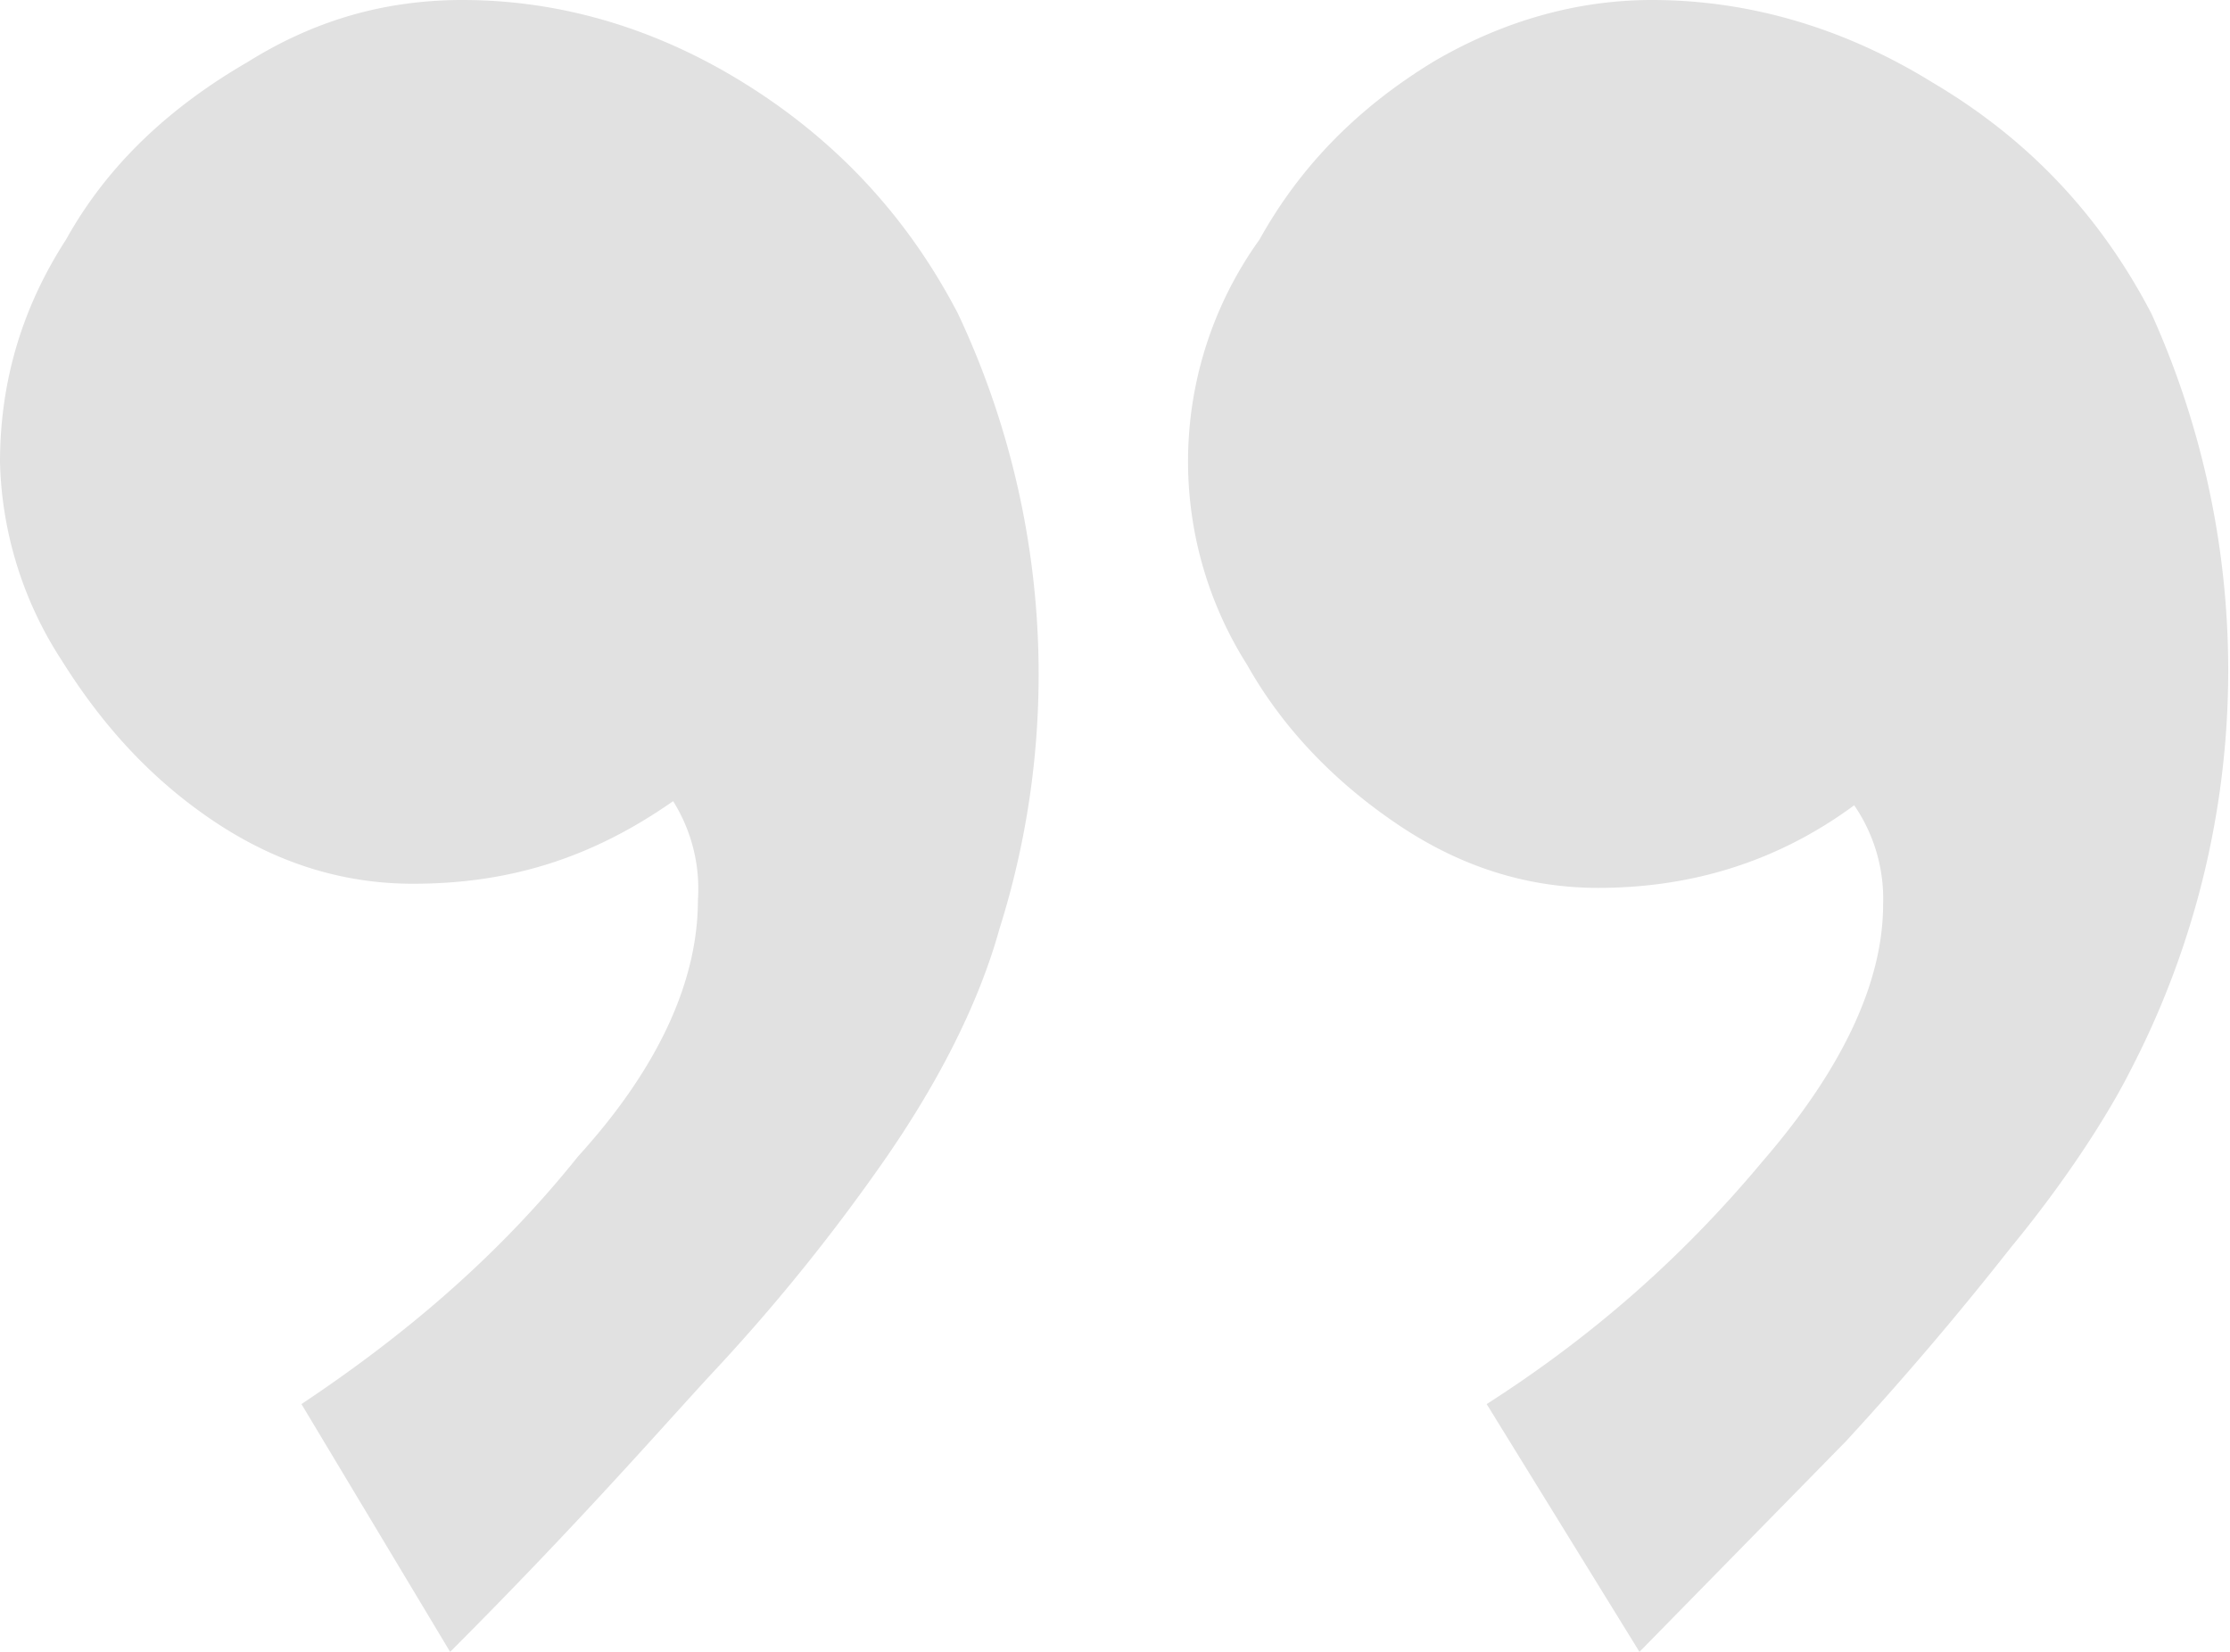 <svg width="54" height="40" fill="none" xmlns="http://www.w3.org/2000/svg"><path d="M40 0c2.4 0 4.7.7 6.8 2 2.2 1.3 4 3.1 5.3 5.6a21 21 0 0 1-.5 18.3c-.5 1-1.5 2.6-2.9 4.3a79.3 79.3 0 0 1-4 4.7l-5 5.1-3.7-6c2.5-1.6 4.7-3.5 6.7-5.9 1.9-2.2 2.9-4.3 2.9-6.2a4 4 0 0 0-.7-2.4c-1.9 1.4-4 2-6.2 2-1.7 0-3.3-.5-4.8-1.5s-2.8-2.3-3.7-3.9a9.2 9.2 0 0 1 .3-10.3c1-1.8 2.4-3.2 4.2-4.3C36.4.5 38.2 0 40 0ZM11.2 0c2.4 0 4.7.7 6.8 2 2.1 1.3 3.9 3.1 5.2 5.6a20.5 20.5 0 0 1 1 14.9c-.5 1.8-1.5 3.8-3 5.9a46 46 0 0 1-4 4.9C16 34.6 14 36.9 10.9 40l-3.6-6c2.4-1.6 4.7-3.5 6.7-6 2-2.2 2.9-4.3 2.9-6.2a4 4 0 0 0-.6-2.4c-2 1.4-4 2-6.3 2-1.7 0-3.3-.5-4.8-1.5S2.5 17.6 1.5 16A9.2 9.2 0 0 1 0 11.2c0-1.9.5-3.7 1.6-5.4C2.6 4 4.1 2.6 6 1.5 7.6.5 9.3 0 11.2 0Z" fill="#E1E1E1"/></svg>